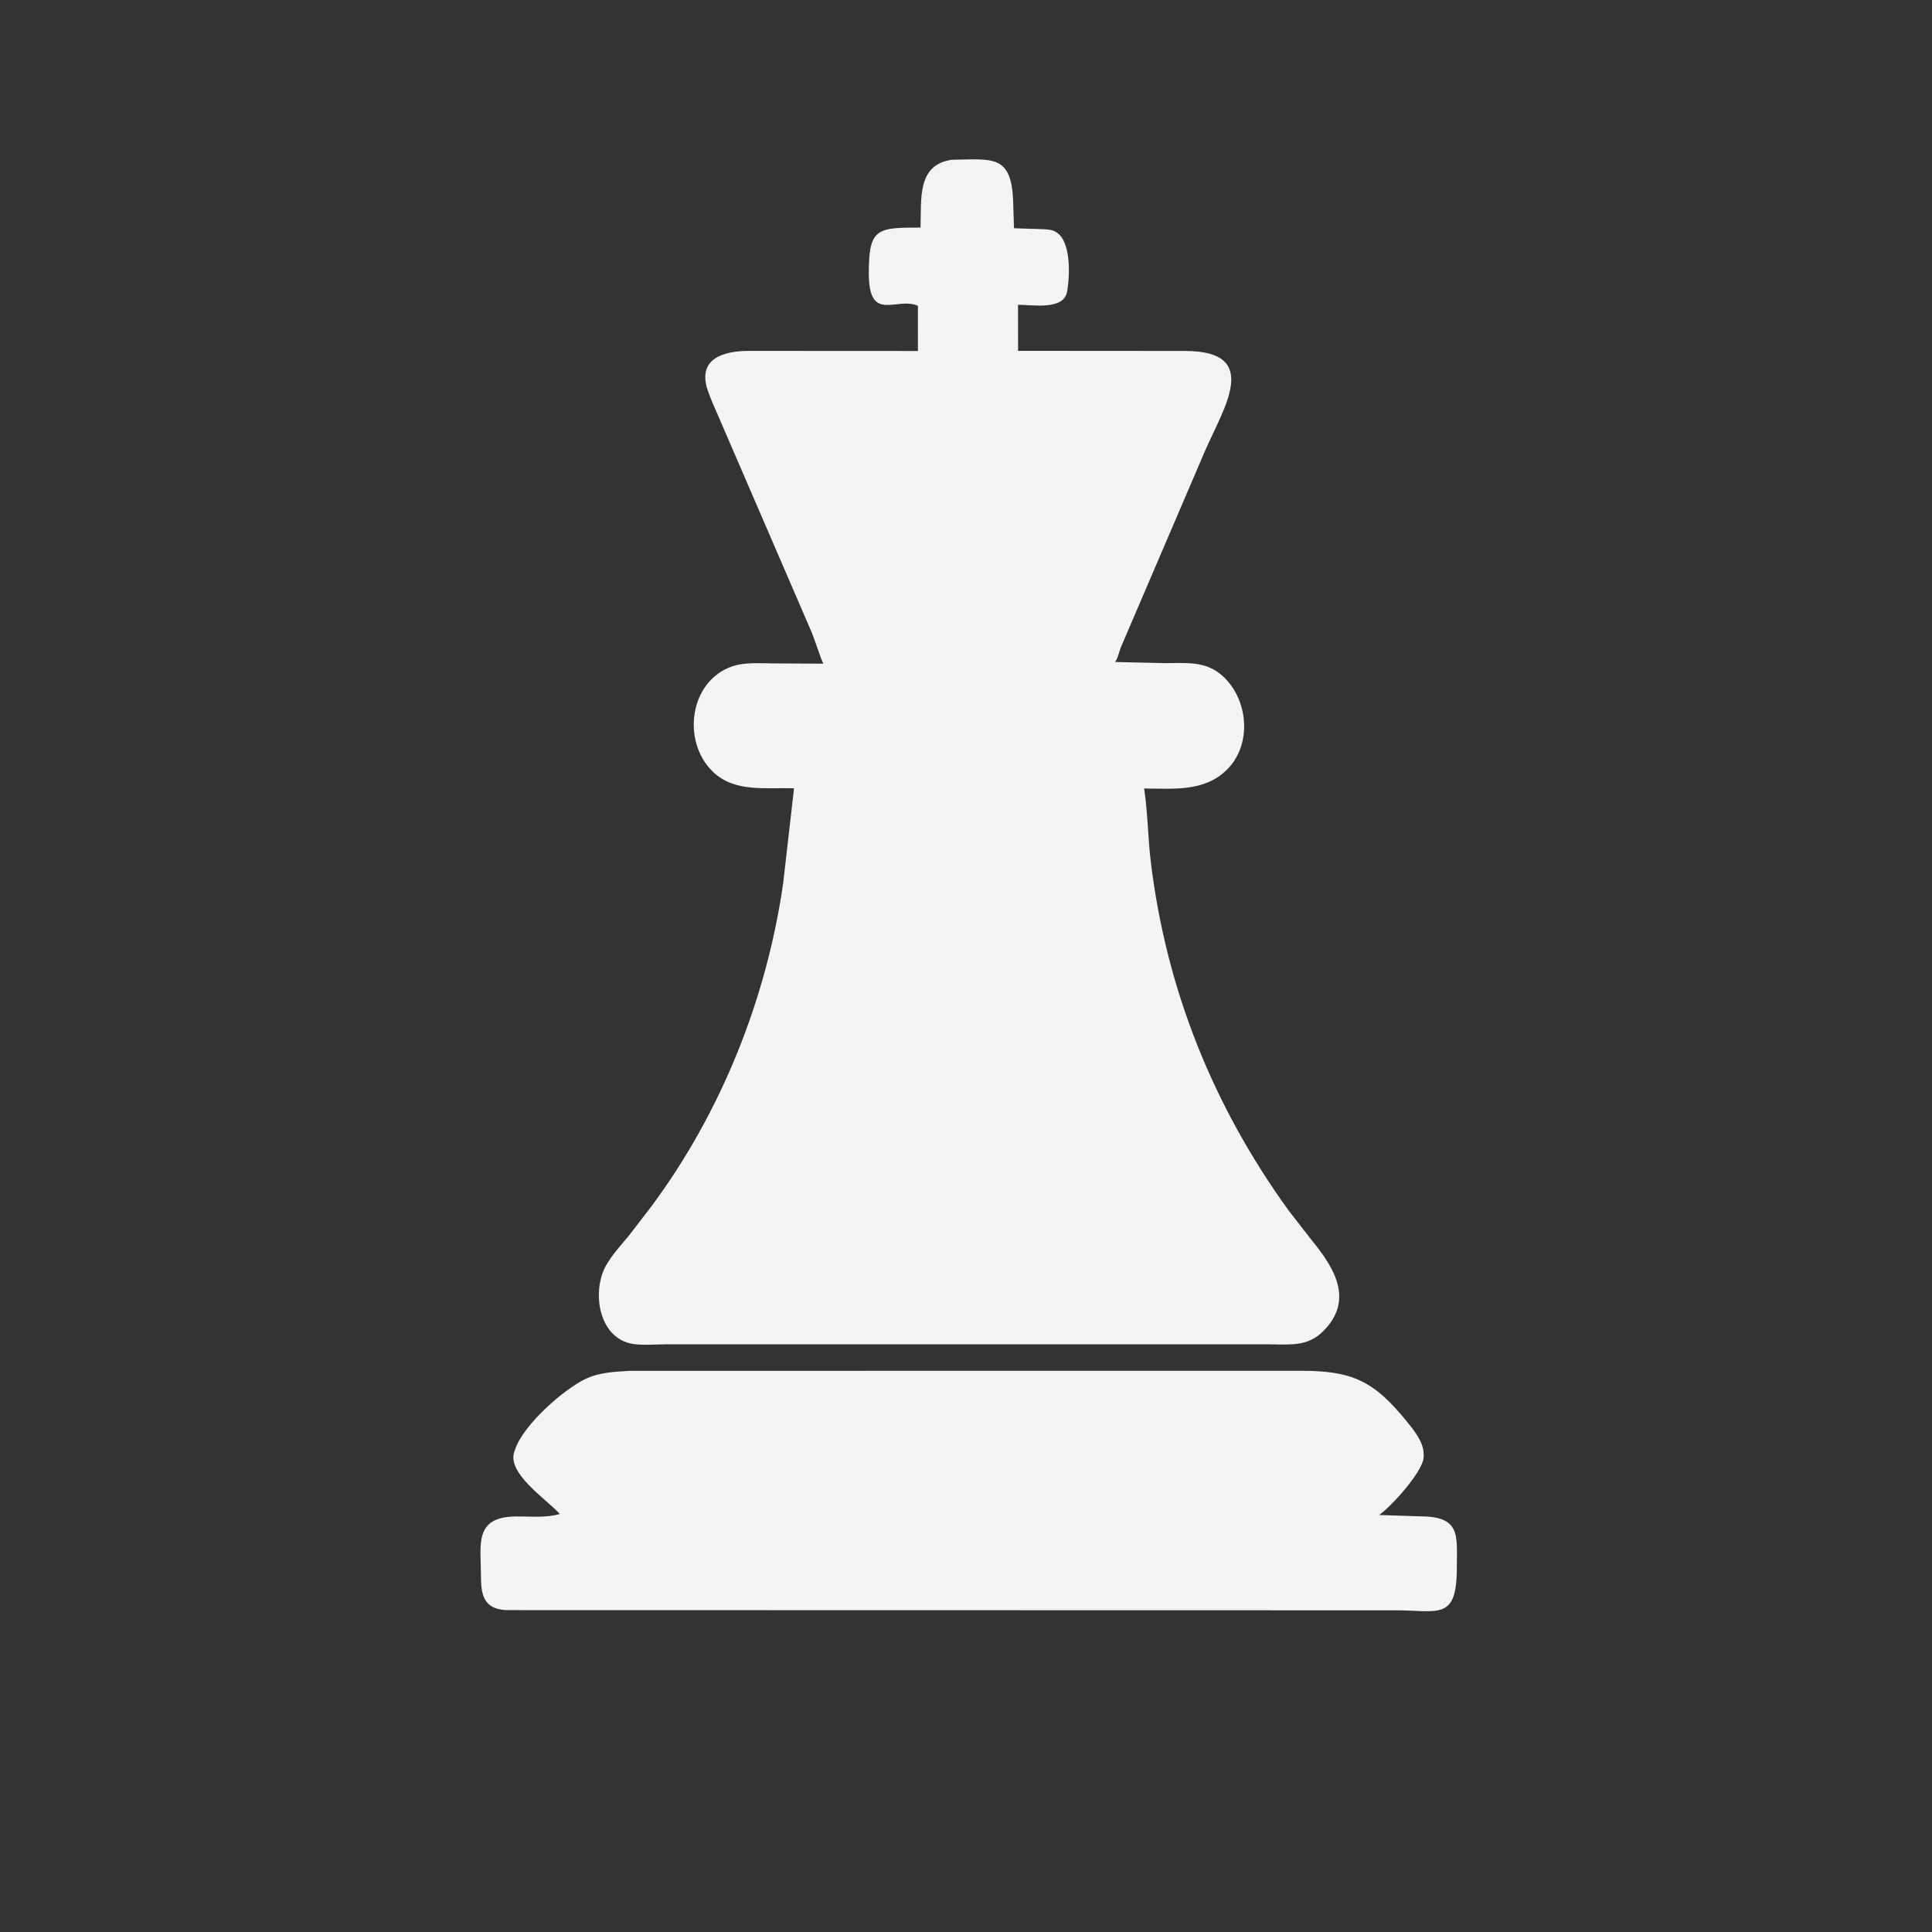 <svg width="128" height="128" viewBox="0 0 128 128" fill="none" xmlns="http://www.w3.org/2000/svg">
<rect x="0" y="0" width="128" height="128" fill="#333333" stroke="none"/>
<path d="M65.172 89.064L44.071 89.065C43.388 89.064 42.593 89.145 41.927 89.038C39.647 88.672 39.188 85.556 40.151 83.844C40.558 83.118 41.157 82.483 41.684 81.841L43.145 79.941C47.771 73.723 50.786 66.183 51.886 58.525L52.606 52.23C50.773 52.158 48.674 52.535 47.219 51.119C45.148 49.105 45.679 45.114 48.515 44.148C49.369 43.857 50.402 43.951 51.292 43.953L54.551 43.97C54.41 43.747 53.965 42.333 53.79 41.925L47.609 27.613C47.363 27.032 47.081 26.442 46.883 25.844C46.172 23.698 48.033 23.253 49.595 23.248L60.815 23.254L60.814 20.257C59.386 19.643 57.564 21.436 57.561 18.108C57.558 15.122 58.089 15.075 60.988 15.077C61.053 13.214 60.731 10.909 63.066 10.584C65.777 10.549 67.017 10.221 67.124 13.364L67.18 15.123L69.137 15.185C69.386 15.203 69.685 15.211 69.906 15.339L69.969 15.378C70.956 15.962 70.885 18.167 70.715 19.226L70.699 19.312C70.484 20.58 68.394 20.188 67.447 20.191L67.451 23.244L78.524 23.252C83.604 23.261 81.085 27 79.834 29.877L74.288 42.82C74.151 43.126 74.074 43.616 73.873 43.859L77.21 43.935C78.578 43.93 79.867 43.781 80.967 44.753C82.713 46.295 82.987 49.319 81.281 51C79.781 52.479 77.73 52.247 75.802 52.24C76.046 53.837 76.049 55.484 76.243 57.094C77.266 65.567 80.389 73.309 85.381 80.207L86.903 82.165C88.433 84.031 89.72 86.146 87.655 88.207C86.6 89.258 85.382 89.063 84.02 89.064L65.172 89.064Z" fill="#F4F4F4"/>
<path d="M86.844 106.686L33.537 106.675C32 106.6 31.868 105.59 31.864 104.394C31.857 102.316 31.39 100.491 34.194 100.469C35.117 100.461 36.204 100.574 37.088 100.305C36.22 99.329 33.523 97.596 34.088 96.138L34.146 95.983C34.704 94.367 37.346 92.056 38.766 91.371C39.701 90.92 40.684 90.887 41.701 90.822L86.154 90.817C89.547 90.818 91.003 91.43 93.278 94.266C93.817 94.939 94.45 95.74 94.305 96.656C94.158 97.595 92.231 99.757 91.373 100.373L93.995 100.458C96.801 100.45 96.523 101.676 96.519 103.871C96.513 107.416 95.309 106.684 92.377 106.686L86.844 106.686Z" fill="#F4F4F4"/>
</svg>
